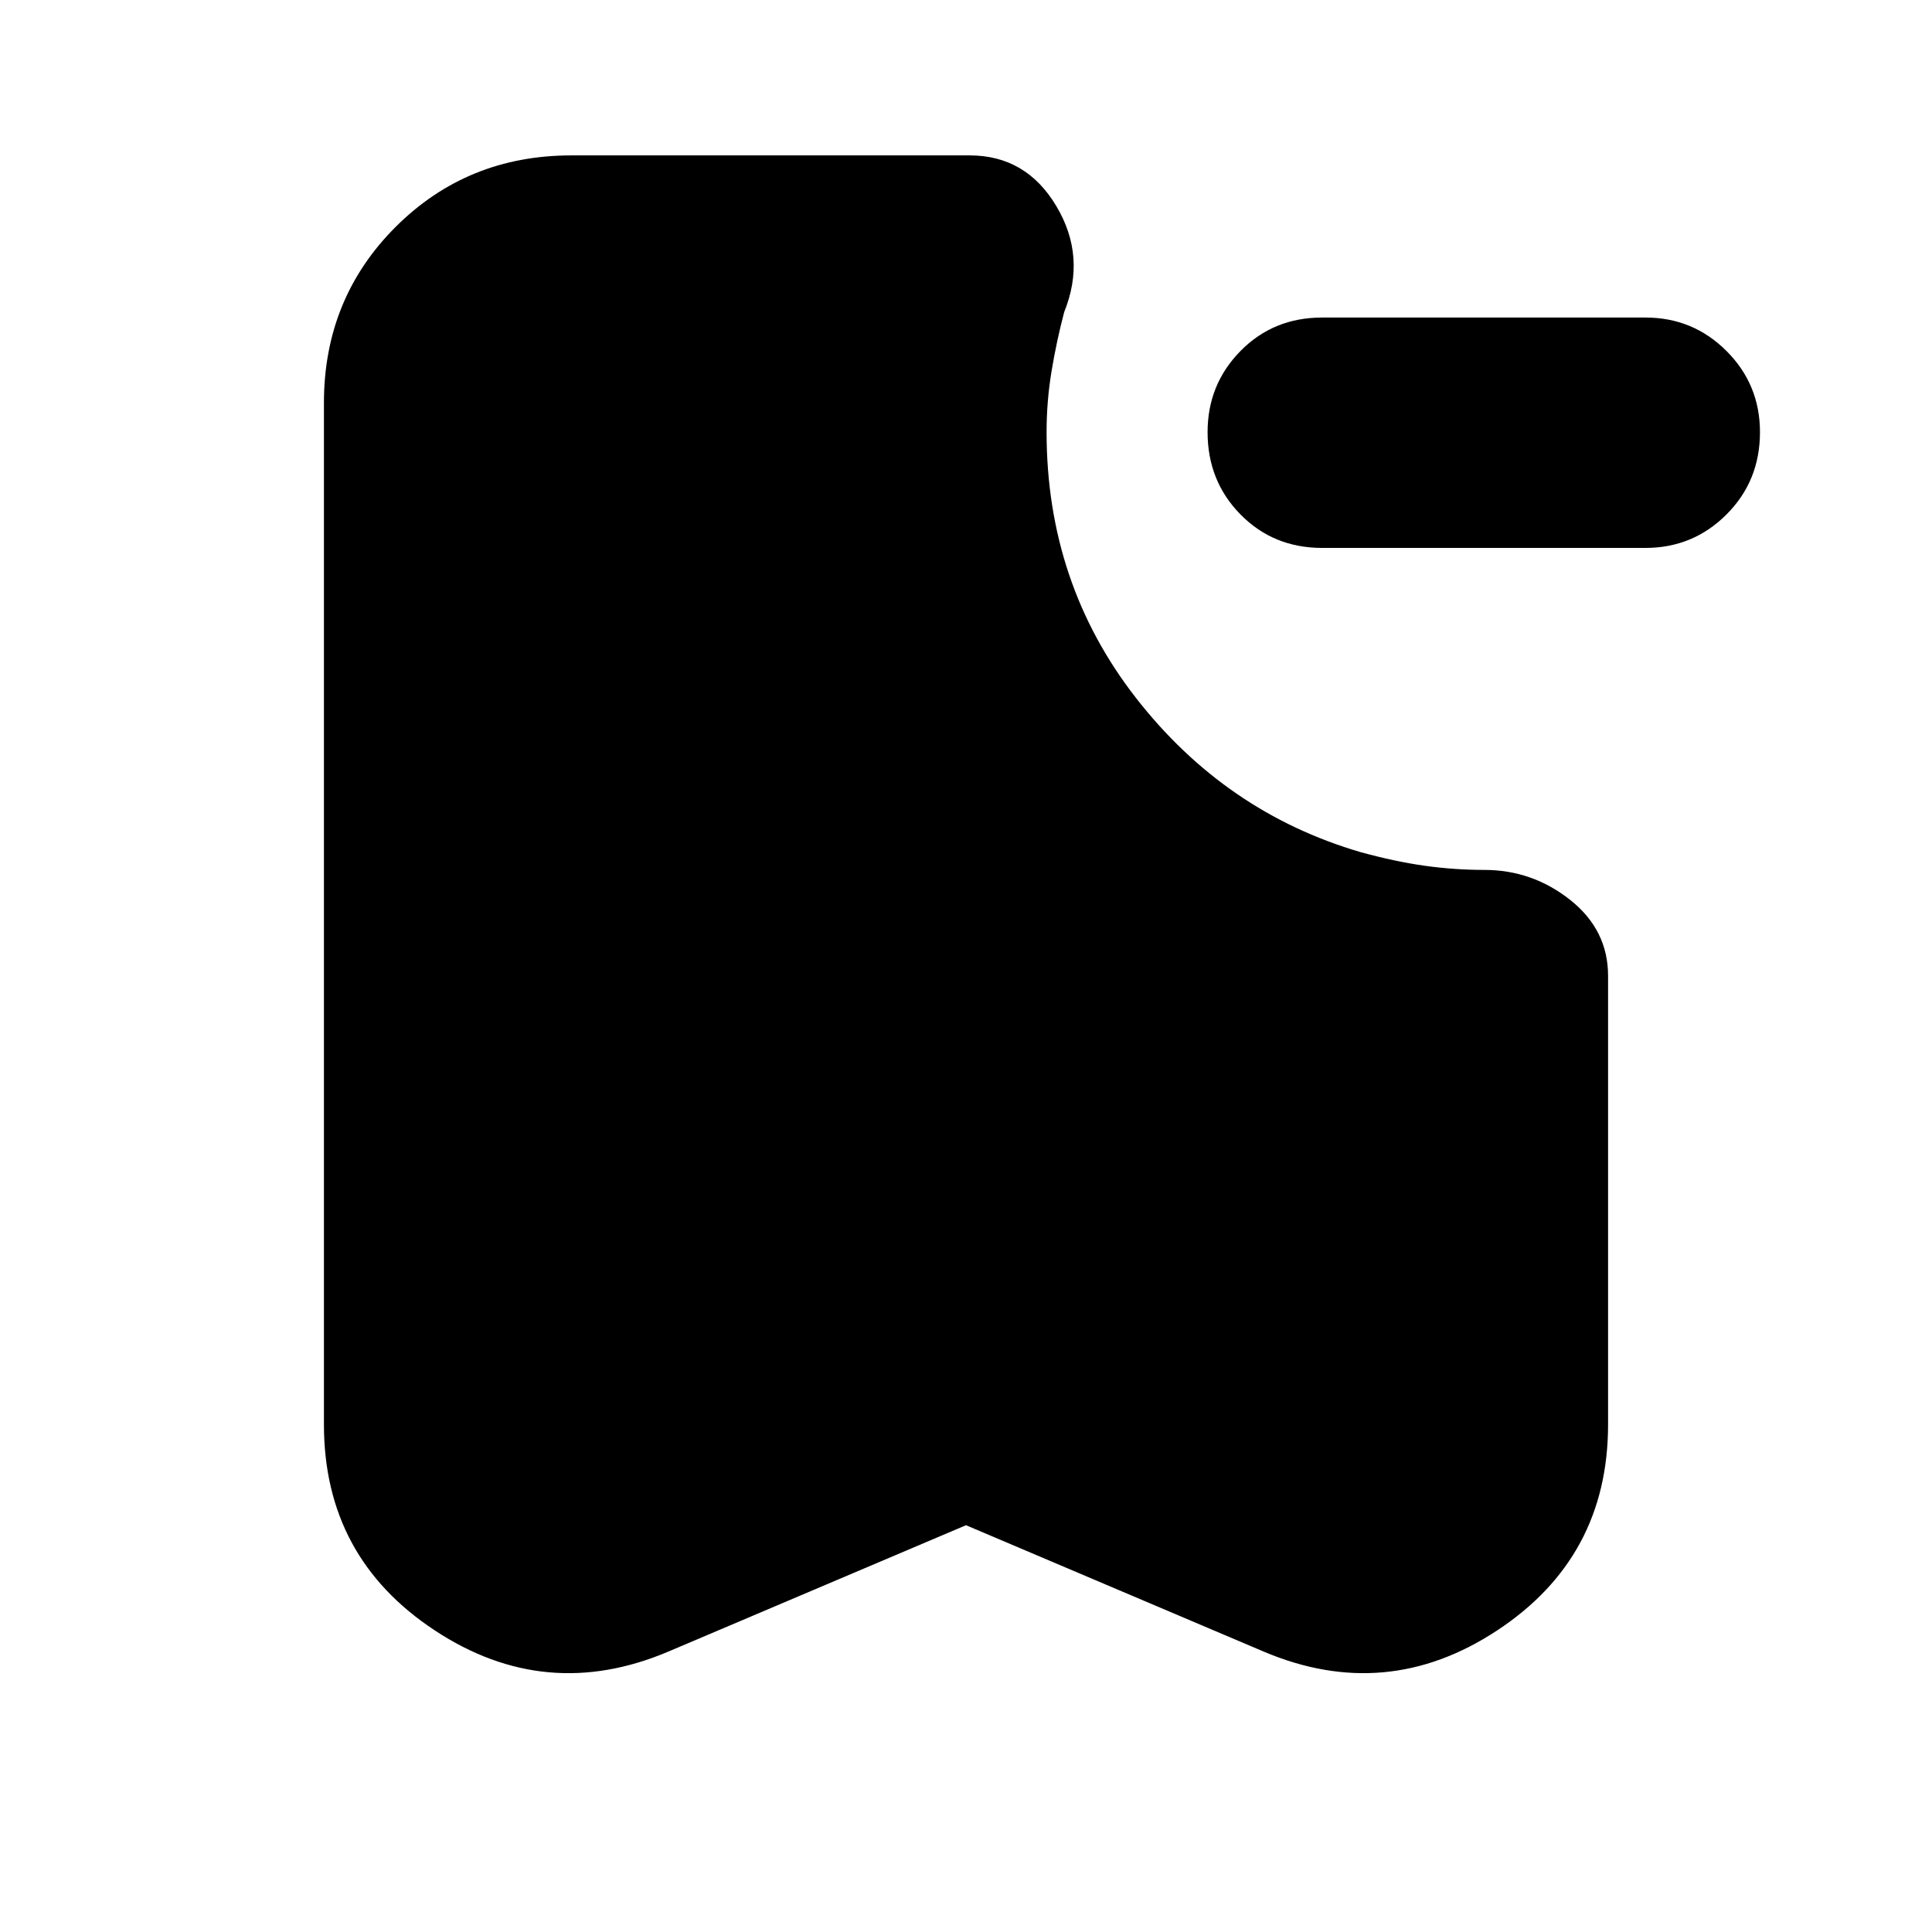 <svg xmlns="http://www.w3.org/2000/svg" height="24" viewBox="0 -960 960 960" width="24"><path d="M657-687.74q-24.26 0-40.61-16.63-16.35-16.63-16.35-40.89 0-23.7 16.35-40.33T657-802.22h160.57q23.69 0 40.32 16.63t16.63 40.33q0 24.26-16.63 40.89t-40.32 16.63H657ZM480-202.13l-147.87 62.78q-60.91 25.83-116.04-10.48-55.13-36.3-55.13-102.34v-507.66q0-51.78 35.58-87.37 35.59-35.58 87.37-35.58h197.96q27.96 0 43 25.17 15.04 25.18 3.91 52.7-3.87 14.74-6.3 29.54-2.44 14.8-2.44 30.11 0 75 44.37 132t111.68 76.69q17.13 4.7 31.89 6.77 14.76 2.06 29.59 2.06 23.82 0 42.65 14.91 18.82 14.92 18.82 37.74v222.92q0 66.04-55.13 102.34-55.13 36.31-116.04 10.48L480-202.13Z"/></svg>